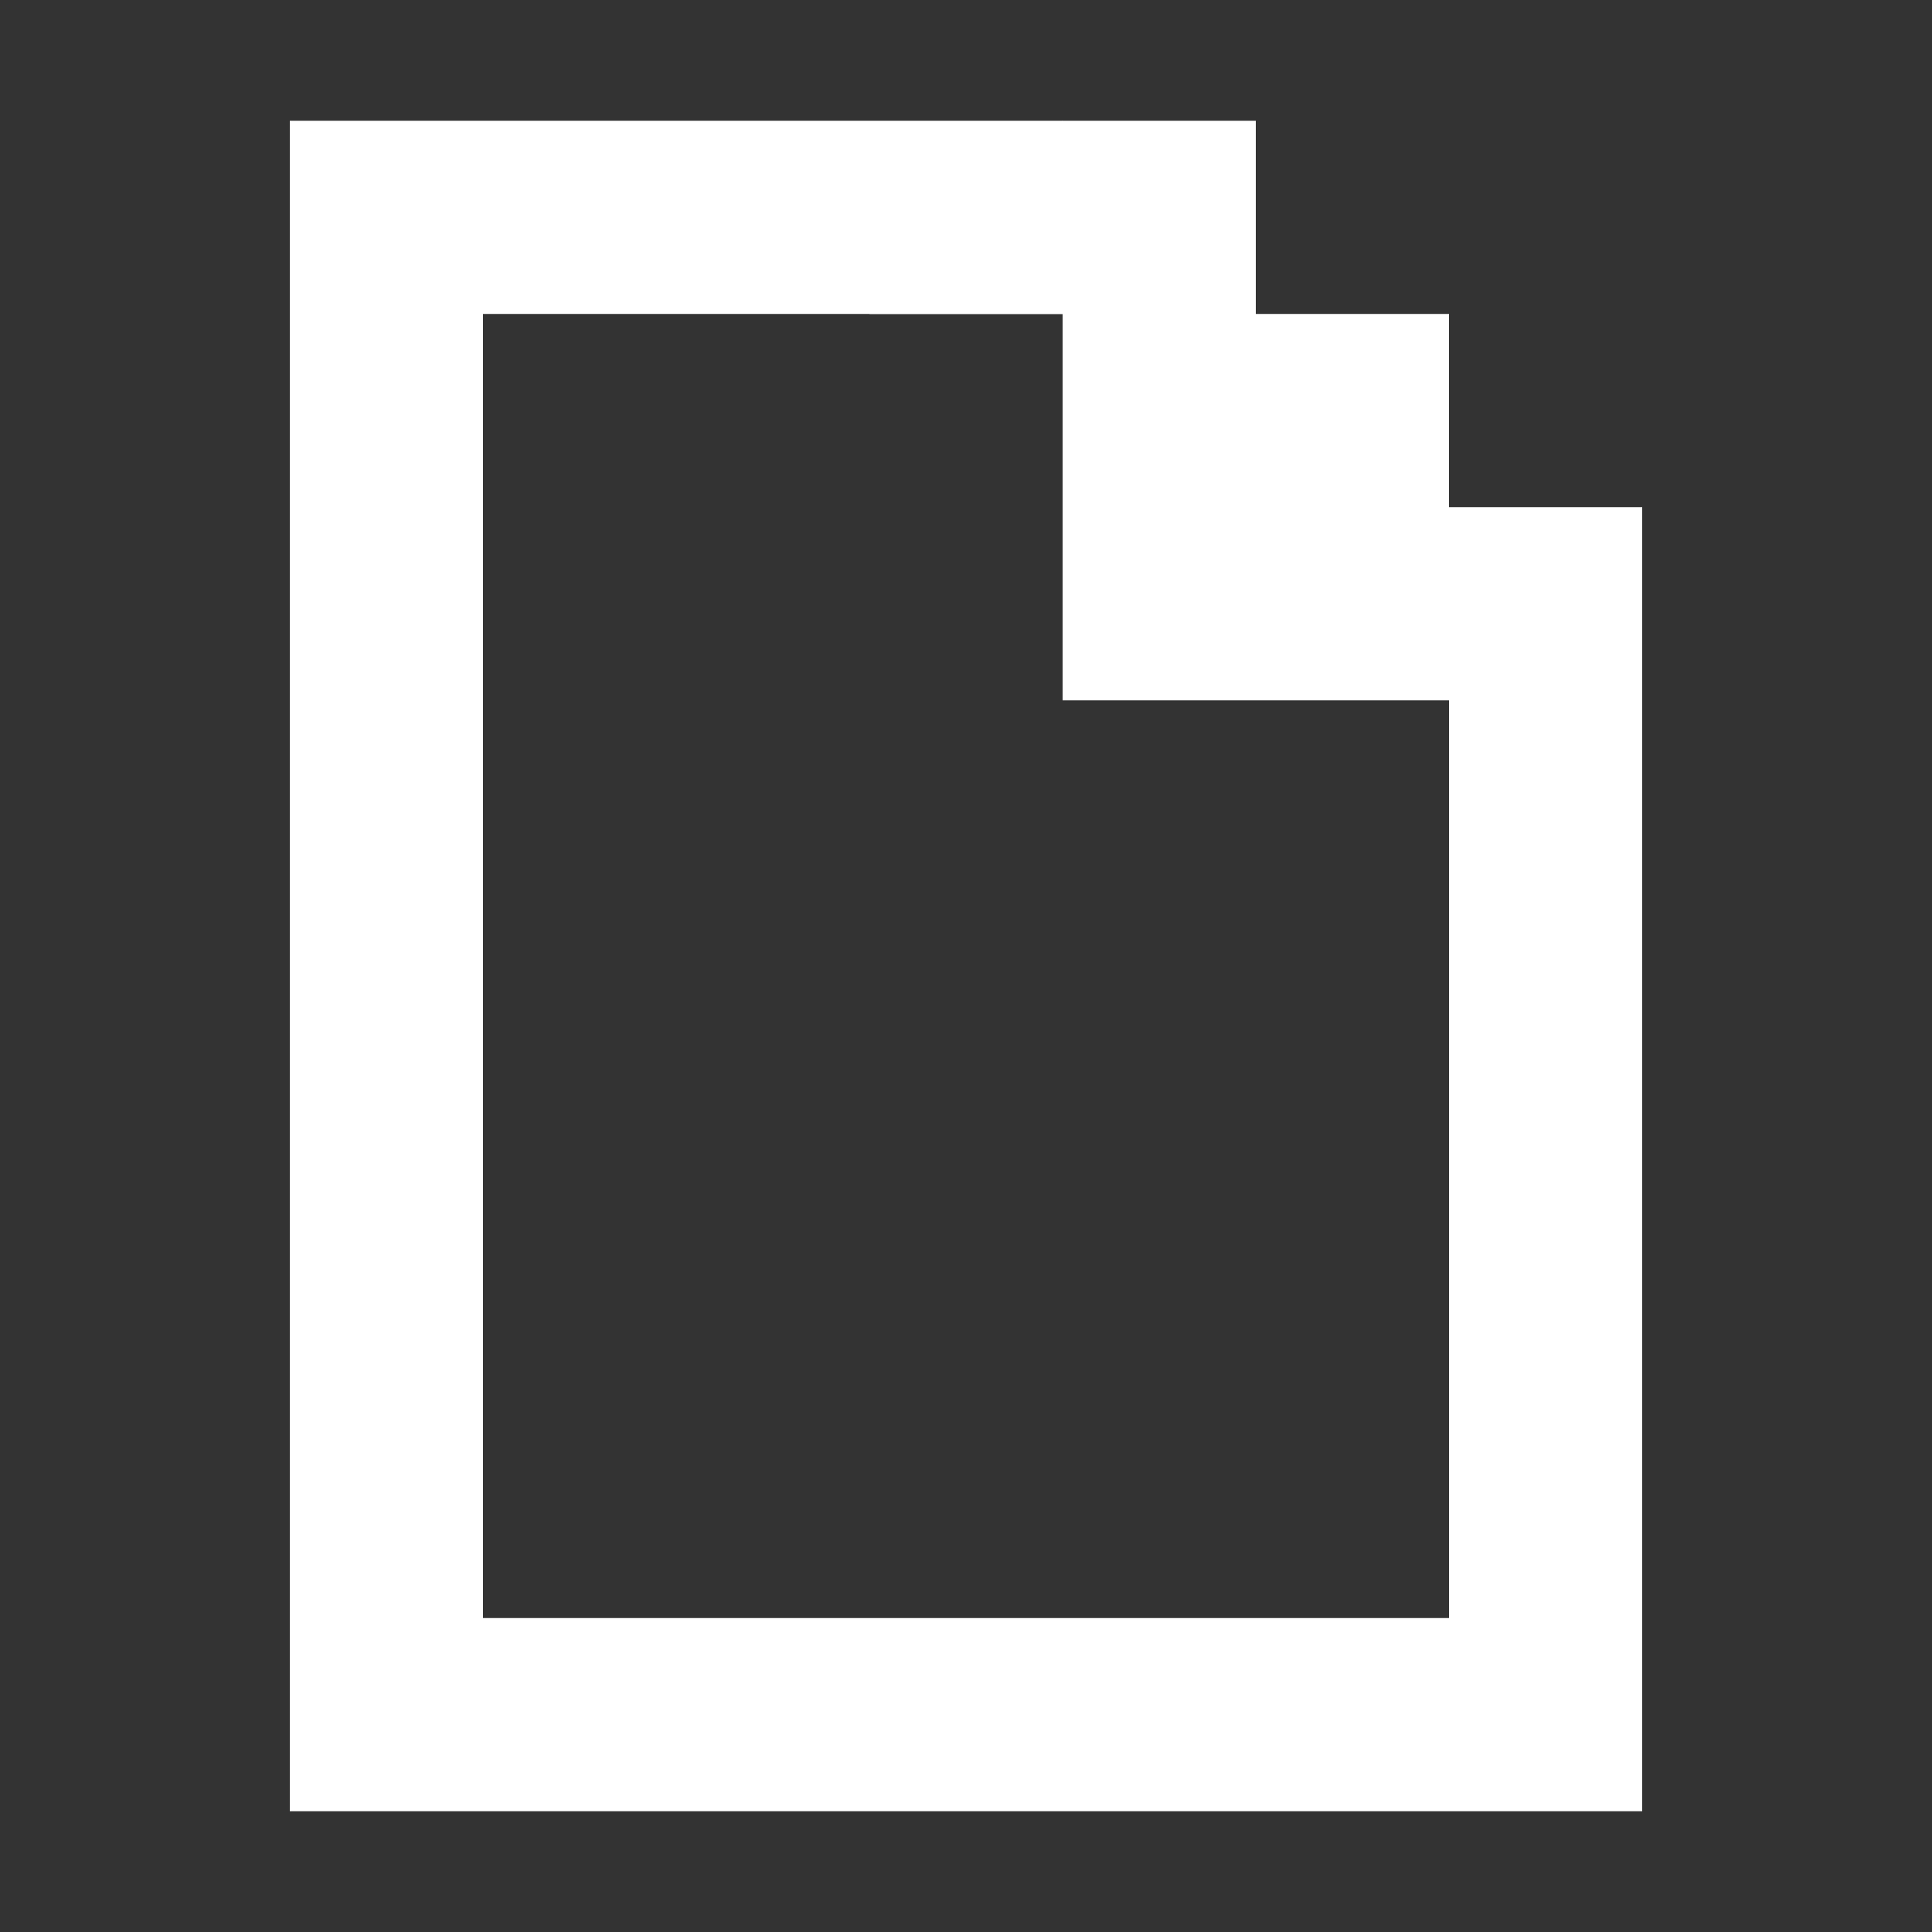 <svg fill="#fff" width="40" height="40" version="1.1" viewBox="0 0 40 40" xmlns="http://www.w3.org/2000/svg">
    <rect x="0" y="0" width="40" height="40" fill="#333333" stroke="none"/>
    <g transform="translate(6 2.5)">
        <path d="m0 3h4v29h-4z" />
        <path d="m24 11h4v21h-4z" />
        <path d="m0 31h28v4h-28z" />
        <path d="m0 0h16v4h-16z" />
        <path d="m24 8v-4h-4v-4h-4v12h12v-4" />
        <path d="m24 16v-4h4m-12-12v4h-4" />
    </g>
</svg>
